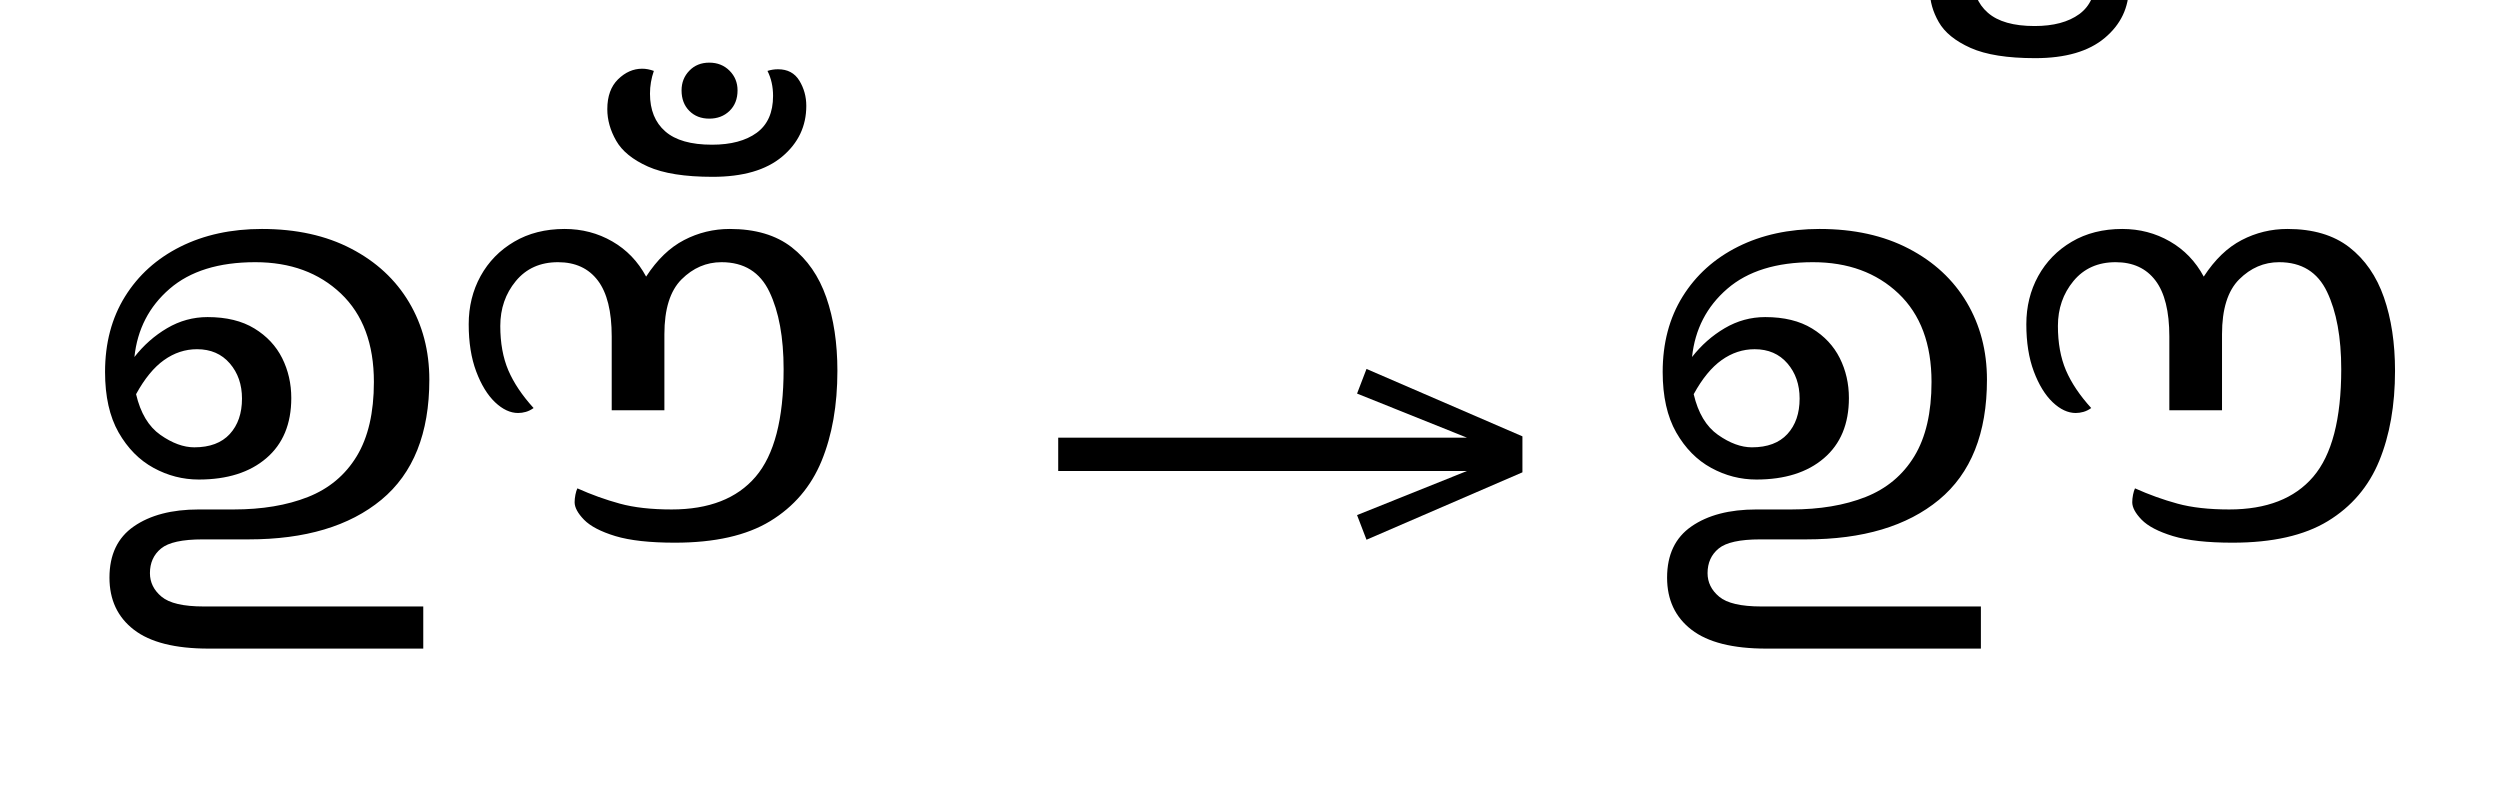 <?xml version="1.0" standalone="no"?>
<!DOCTYPE svg PUBLIC "-//W3C//DTD SVG 1.1//EN"
 "http://www.w3.org/Graphics/SVG/1.1/DTD/svg11.dtd">
<!-- Created with svg_stack (http://github.com/astraw/svg_stack) -->
<svg xmlns="http://www.w3.org/2000/svg" xmlns:sodipodi="http://sodipodi.sourceforge.net/DTD/sodipodi-0.dtd" xmlns:xlink="http://www.w3.org/1999/xlink" version="1.1" width="620.059" height="201.406">
  <defs><g>
<symbol overflow="visible" id="id0:glyph0-0">
<path style="stroke:none;" d="M 10.344 0 L 10.344 -78.547 L 55.547 -78.547 L 55.547 0 Z M 15.953 -5.609 L 49.938 -5.609 L 49.938 -72.938 L 15.953 -72.938 Z M 15.953 -5.609 "/>
</symbol>
<symbol overflow="visible" id="id0:glyph0-1">
<path style="stroke:none;" d="M 25.406 21.672 C 18.738 21.672 13.789 20.422 10.562 17.922 C 7.332 15.43 5.719 11.988 5.719 7.594 C 5.719 3.039 7.332 -0.348 10.562 -2.578 C 13.789 -4.816 18.082 -5.938 23.438 -5.938 L 30.359 -5.938 C 36.004 -5.938 40.914 -6.758 45.094 -8.406 C 49.281 -10.062 52.508 -12.758 54.781 -16.5 C 57.051 -20.238 58.188 -25.148 58.188 -31.234 C 58.188 -38.785 56.004 -44.633 51.641 -48.781 C 47.273 -52.926 41.613 -55 34.656 -55 C 27.395 -55 21.727 -53.238 17.656 -49.719 C 13.582 -46.195 11.254 -41.688 10.672 -36.188 C 12.504 -38.531 14.664 -40.438 17.156 -41.906 C 19.656 -43.375 22.332 -44.109 25.188 -44.109 C 28.926 -44.109 32.023 -43.352 34.484 -41.844 C 36.941 -40.344 38.773 -38.383 39.984 -35.969 C 41.191 -33.551 41.797 -30.91 41.797 -28.047 C 41.797 -22.91 40.145 -18.93 36.844 -16.109 C 33.551 -13.285 29.082 -11.875 23.438 -11.875 C 20.281 -11.875 17.289 -12.645 14.469 -14.188 C 11.645 -15.727 9.332 -18.07 7.531 -21.219 C 5.738 -24.375 4.844 -28.375 4.844 -33.219 C 4.844 -38.938 6.16 -43.922 8.797 -48.172 C 11.441 -52.43 15.109 -55.734 19.797 -58.078 C 24.492 -60.422 29.883 -61.594 35.969 -61.594 C 42.789 -61.594 48.691 -60.289 53.672 -57.688 C 58.66 -55.094 62.492 -51.539 65.172 -47.031 C 67.848 -42.52 69.188 -37.406 69.188 -31.688 C 69.188 -21.051 66.016 -13.109 59.672 -7.859 C 53.328 -2.617 44.547 0 33.328 0 L 24.203 0 C 20.172 0 17.422 0.602 15.953 1.812 C 14.484 3.02 13.75 4.648 13.75 6.703 C 13.75 8.535 14.52 10.094 16.062 11.375 C 17.602 12.664 20.391 13.312 24.422 13.312 L 67.984 13.312 L 67.984 21.672 Z M 23.094 -37.734 C 20.75 -37.734 18.566 -37.016 16.547 -35.578 C 14.535 -34.148 12.688 -31.895 11 -28.812 C 11.875 -25.07 13.484 -22.379 15.828 -20.734 C 18.18 -19.086 20.422 -18.266 22.547 -18.266 C 25.629 -18.266 27.977 -19.145 29.594 -20.906 C 31.207 -22.664 32.016 -25.008 32.016 -27.938 C 32.016 -30.727 31.207 -33.055 29.594 -34.922 C 27.977 -36.797 25.812 -37.734 23.094 -37.734 Z M 117.922 0.656 C 112.93 0.656 108.988 0.219 106.094 -0.656 C 103.195 -1.539 101.125 -2.625 99.875 -3.906 C 98.633 -5.188 98.016 -6.344 98.016 -7.375 C 98.016 -7.812 98.066 -8.305 98.172 -8.859 C 98.285 -9.41 98.414 -9.832 98.562 -10.125 C 101.352 -8.875 104.16 -7.863 106.984 -7.094 C 109.805 -6.32 113.234 -5.938 117.266 -5.938 C 124.672 -5.938 130.223 -8.098 133.922 -12.422 C 137.629 -16.754 139.484 -23.867 139.484 -33.766 C 139.484 -40.078 138.547 -45.191 136.672 -49.109 C 134.805 -53.035 131.633 -55 127.156 -55 C 124.156 -55 121.516 -53.863 119.234 -51.594 C 116.961 -49.32 115.828 -45.691 115.828 -40.703 L 115.828 -25.625 L 105.375 -25.625 L 105.375 -40.266 C 105.375 -45.242 104.457 -48.941 102.625 -51.359 C 100.789 -53.785 98.156 -55 94.719 -55 C 91.195 -55 88.406 -53.75 86.344 -51.25 C 84.289 -48.758 83.266 -45.789 83.266 -42.344 C 83.266 -38.977 83.797 -36.047 84.859 -33.547 C 85.93 -31.055 87.602 -28.562 89.875 -26.062 C 89.363 -25.695 88.848 -25.441 88.328 -25.297 C 87.816 -25.148 87.305 -25.078 86.797 -25.078 C 85.254 -25.078 83.727 -25.789 82.219 -27.219 C 80.719 -28.656 79.473 -30.691 78.484 -33.328 C 77.492 -35.973 77 -39.094 77 -42.688 C 77 -46.195 77.785 -49.383 79.359 -52.25 C 80.941 -55.113 83.16 -57.383 86.016 -59.062 C 88.879 -60.75 92.219 -61.594 96.031 -61.594 C 99.477 -61.594 102.629 -60.77 105.484 -59.125 C 108.348 -57.477 110.586 -55.148 112.203 -52.141 C 114.398 -55.516 116.91 -57.93 119.734 -59.391 C 122.555 -60.859 125.582 -61.594 128.812 -61.594 C 133.875 -61.594 137.961 -60.383 141.078 -57.969 C 144.191 -55.551 146.484 -52.234 147.953 -48.016 C 149.422 -43.797 150.156 -38.938 150.156 -33.438 C 150.156 -26.613 149.109 -20.656 147.016 -15.562 C 144.922 -10.469 141.523 -6.488 136.828 -3.625 C 132.141 -0.77 125.836 0.656 117.922 0.656 Z M 117.922 0.656 "/>
</symbol>
<symbol overflow="visible" id="id0:glyph0-2">
<path style="stroke:none;" d="M -30.25 -83.484 C -31.863 -83.484 -33.18 -83.992 -34.203 -85.016 C -35.234 -86.047 -35.75 -87.406 -35.75 -89.094 C -35.75 -90.633 -35.234 -91.938 -34.203 -93 C -33.18 -94.062 -31.863 -94.594 -30.25 -94.594 C -28.633 -94.594 -27.297 -94.062 -26.234 -93 C -25.172 -91.938 -24.641 -90.633 -24.641 -89.094 C -24.641 -87.406 -25.172 -86.047 -26.234 -85.016 C -27.297 -83.992 -28.633 -83.484 -30.25 -83.484 Z M -29.594 -71.938 C -35.094 -71.938 -39.363 -72.613 -42.406 -73.969 C -45.445 -75.332 -47.551 -77.039 -48.719 -79.094 C -49.895 -81.145 -50.484 -83.234 -50.484 -85.359 C -50.484 -87.922 -49.77 -89.898 -48.344 -91.297 C -46.914 -92.691 -45.32 -93.391 -43.562 -93.391 C -42.82 -93.391 -42.051 -93.242 -41.25 -92.953 C -41.758 -91.484 -42.016 -89.977 -42.016 -88.438 C -42.016 -85.207 -41.004 -82.711 -38.984 -80.953 C -36.973 -79.191 -33.879 -78.312 -29.703 -78.312 C -25.961 -78.312 -23.008 -79.098 -20.844 -80.672 C -18.676 -82.254 -17.594 -84.695 -17.594 -88 C -17.594 -89.832 -17.961 -91.484 -18.703 -92.953 C -18.035 -93.172 -17.336 -93.281 -16.609 -93.281 C -14.703 -93.281 -13.289 -92.523 -12.375 -91.016 C -11.457 -89.516 -11 -87.848 -11 -86.016 C -11 -81.984 -12.594 -78.629 -15.781 -75.953 C -18.969 -73.273 -23.57 -71.938 -29.594 -71.938 Z M -29.594 -71.938 "/>
</symbol>
</g>
<g>
<symbol overflow="visible" id="id1:glyph0-0">
<path style="stroke:none;" d="M 5.375 -96.688 L 69.828 -96.688 L 69.828 0 L 5.375 0 Z M 8.062 -2.688 L 67.141 -2.688 L 67.141 -94 L 8.062 -94 Z M 8.062 -2.688 "/>
</symbol>
<symbol overflow="visible" id="id1:glyph0-1">
<path style="stroke:none;" d="M 68.156 -13.75 L 66.281 -18.641 L 88.094 -27.391 L 6.984 -27.391 L 6.984 -34 L 88.094 -34 L 66.281 -42.75 L 68.156 -47.641 L 99.094 -34.266 L 99.094 -27.125 Z M 68.156 -13.75 "/>
</symbol>
</g>
<g>
<symbol overflow="visible" id="id2:glyph0-0">
<path style="stroke:none;" d="M 10.344 0 L 10.344 -78.547 L 55.547 -78.547 L 55.547 0 Z M 15.953 -5.609 L 49.938 -5.609 L 49.938 -72.938 L 15.953 -72.938 Z M 15.953 -5.609 "/>
</symbol>
<symbol overflow="visible" id="id2:glyph0-1">
<path style="stroke:none;" d="M 25.406 21.672 C 18.738 21.672 13.789 20.422 10.562 17.922 C 7.332 15.43 5.719 11.988 5.719 7.594 C 5.719 3.039 7.332 -0.348 10.562 -2.578 C 13.789 -4.816 18.082 -5.938 23.438 -5.938 L 30.359 -5.938 C 36.004 -5.938 40.914 -6.758 45.094 -8.406 C 49.281 -10.062 52.508 -12.758 54.781 -16.5 C 57.051 -20.238 58.188 -25.148 58.188 -31.234 C 58.188 -38.785 56.004 -44.633 51.641 -48.781 C 47.273 -52.926 41.613 -55 34.656 -55 C 27.395 -55 21.727 -53.238 17.656 -49.719 C 13.582 -46.195 11.254 -41.688 10.672 -36.188 C 12.504 -38.531 14.664 -40.438 17.156 -41.906 C 19.656 -43.375 22.332 -44.109 25.188 -44.109 C 28.926 -44.109 32.023 -43.352 34.484 -41.844 C 36.941 -40.344 38.773 -38.383 39.984 -35.969 C 41.191 -33.551 41.797 -30.91 41.797 -28.047 C 41.797 -22.91 40.145 -18.93 36.844 -16.109 C 33.551 -13.285 29.082 -11.875 23.438 -11.875 C 20.281 -11.875 17.289 -12.645 14.469 -14.188 C 11.645 -15.727 9.332 -18.07 7.531 -21.219 C 5.738 -24.375 4.844 -28.375 4.844 -33.219 C 4.844 -38.938 6.16 -43.922 8.797 -48.172 C 11.441 -52.43 15.109 -55.734 19.797 -58.078 C 24.492 -60.422 29.883 -61.594 35.969 -61.594 C 42.789 -61.594 48.691 -60.289 53.672 -57.688 C 58.66 -55.094 62.492 -51.539 65.172 -47.031 C 67.848 -42.52 69.188 -37.406 69.188 -31.688 C 69.188 -21.051 66.016 -13.109 59.672 -7.859 C 53.328 -2.617 44.547 0 33.328 0 L 24.203 0 C 20.172 0 17.422 0.602 15.953 1.812 C 14.484 3.02 13.75 4.648 13.75 6.703 C 13.75 8.535 14.52 10.094 16.062 11.375 C 17.602 12.664 20.391 13.312 24.422 13.312 L 67.984 13.312 L 67.984 21.672 Z M 23.094 -37.734 C 20.75 -37.734 18.566 -37.016 16.547 -35.578 C 14.535 -34.148 12.688 -31.895 11 -28.812 C 11.875 -25.07 13.484 -22.379 15.828 -20.734 C 18.18 -19.086 20.422 -18.266 22.547 -18.266 C 25.629 -18.266 27.977 -19.145 29.594 -20.906 C 31.207 -22.664 32.016 -25.008 32.016 -27.938 C 32.016 -30.727 31.207 -33.055 29.594 -34.922 C 27.977 -36.797 25.812 -37.734 23.094 -37.734 Z M 117.922 0.656 C 112.93 0.656 108.988 0.219 106.094 -0.656 C 103.195 -1.539 101.125 -2.625 99.875 -3.906 C 98.633 -5.188 98.016 -6.344 98.016 -7.375 C 98.016 -7.812 98.066 -8.305 98.172 -8.859 C 98.285 -9.41 98.414 -9.832 98.562 -10.125 C 101.352 -8.875 104.16 -7.863 106.984 -7.094 C 109.805 -6.32 113.234 -5.938 117.266 -5.938 C 124.672 -5.938 130.223 -8.098 133.922 -12.422 C 137.629 -16.754 139.484 -23.867 139.484 -33.766 C 139.484 -40.078 138.547 -45.191 136.672 -49.109 C 134.805 -53.035 131.633 -55 127.156 -55 C 124.156 -55 121.516 -53.863 119.234 -51.594 C 116.961 -49.32 115.828 -45.691 115.828 -40.703 L 115.828 -25.625 L 105.375 -25.625 L 105.375 -40.266 C 105.375 -45.242 104.457 -48.941 102.625 -51.359 C 100.789 -53.785 98.156 -55 94.719 -55 C 91.195 -55 88.406 -53.75 86.344 -51.25 C 84.289 -48.758 83.266 -45.789 83.266 -42.344 C 83.266 -38.977 83.797 -36.047 84.859 -33.547 C 85.93 -31.055 87.602 -28.562 89.875 -26.062 C 89.363 -25.695 88.848 -25.441 88.328 -25.297 C 87.816 -25.148 87.305 -25.078 86.797 -25.078 C 85.254 -25.078 83.727 -25.789 82.219 -27.219 C 80.719 -28.656 79.473 -30.691 78.484 -33.328 C 77.492 -35.973 77 -39.094 77 -42.688 C 77 -46.195 77.785 -49.383 79.359 -52.25 C 80.941 -55.113 83.16 -57.383 86.016 -59.062 C 88.879 -60.75 92.219 -61.594 96.031 -61.594 C 99.477 -61.594 102.629 -60.77 105.484 -59.125 C 108.348 -57.477 110.586 -55.148 112.203 -52.141 C 114.398 -55.516 116.91 -57.93 119.734 -59.391 C 122.555 -60.859 125.582 -61.594 128.812 -61.594 C 133.875 -61.594 137.961 -60.383 141.078 -57.969 C 144.191 -55.551 146.484 -52.234 147.953 -48.016 C 149.422 -43.797 150.156 -38.938 150.156 -33.438 C 150.156 -26.613 149.109 -20.656 147.016 -15.562 C 144.922 -10.469 141.523 -6.488 136.828 -3.625 C 132.141 -0.77 125.836 0.656 117.922 0.656 Z M 117.922 0.656 "/>
</symbol>
<symbol overflow="visible" id="id2:glyph0-2">
<path style="stroke:none;" d="M -30.25 -83.484 C -31.863 -83.484 -33.18 -83.992 -34.203 -85.016 C -35.234 -86.047 -35.75 -87.406 -35.75 -89.094 C -35.75 -90.633 -35.234 -91.938 -34.203 -93 C -33.18 -94.062 -31.863 -94.594 -30.25 -94.594 C -28.633 -94.594 -27.297 -94.062 -26.234 -93 C -25.172 -91.938 -24.641 -90.633 -24.641 -89.094 C -24.641 -87.406 -25.172 -86.047 -26.234 -85.016 C -27.297 -83.992 -28.633 -83.484 -30.25 -83.484 Z M -29.594 -71.938 C -35.094 -71.938 -39.363 -72.613 -42.406 -73.969 C -45.445 -75.332 -47.551 -77.039 -48.719 -79.094 C -49.895 -81.145 -50.484 -83.234 -50.484 -85.359 C -50.484 -87.922 -49.77 -89.898 -48.344 -91.297 C -46.914 -92.691 -45.32 -93.391 -43.562 -93.391 C -42.82 -93.391 -42.051 -93.242 -41.25 -92.953 C -41.758 -91.484 -42.016 -89.977 -42.016 -88.438 C -42.016 -85.207 -41.004 -82.711 -38.984 -80.953 C -36.973 -79.191 -33.879 -78.312 -29.703 -78.312 C -25.961 -78.312 -23.008 -79.098 -20.844 -80.672 C -18.676 -82.254 -17.594 -84.695 -17.594 -88 C -17.594 -89.832 -17.961 -91.484 -18.703 -92.953 C -18.035 -93.172 -17.336 -93.281 -16.609 -93.281 C -14.703 -93.281 -13.289 -92.523 -12.375 -91.016 C -11.457 -89.516 -11 -87.848 -11 -86.016 C -11 -81.984 -12.594 -78.629 -15.781 -75.953 C -18.969 -73.273 -23.57 -71.938 -29.594 -71.938 Z M -29.594 -71.938 "/>
</symbol>
</g>
</defs>
  <g id="id0:id0" transform="matrix(1.25,0,0,1.25,0.0,12.471)"><g id="id0:surface1">
<g style="fill:rgb(0%,0%,0%);fill-opacity:1;">
  <use xlink:href="#id0:glyph0-1" x="16" y="97.047"/>
  <use xlink:href="#id0:glyph0-2" x="170.984" y="97.047"/>
</g>
</g>
</g>
  <g id="id1:id1" transform="matrix(1.25,0,0,1.25,253.73,0.0)"><g id="id1:surface1">
<g style="fill:rgb(0%,0%,0%);fill-opacity:1;">
  <use xlink:href="#id1:glyph0-1" x="0" y="120.844"/>
</g>
</g>
</g>
  <g id="id2:id2" transform="matrix(1.25,0,0,1.25,386.328,12.471)"><g id="id2:surface1">
<g style="fill:rgb(0%,0%,0%);fill-opacity:1;">
  <use xlink:href="#id2:glyph0-1" x="16" y="97.047"/>
  <use xlink:href="#id2:glyph0-2" x="124.344" y="73.5"/>
</g>
</g>
</g>
</svg>
